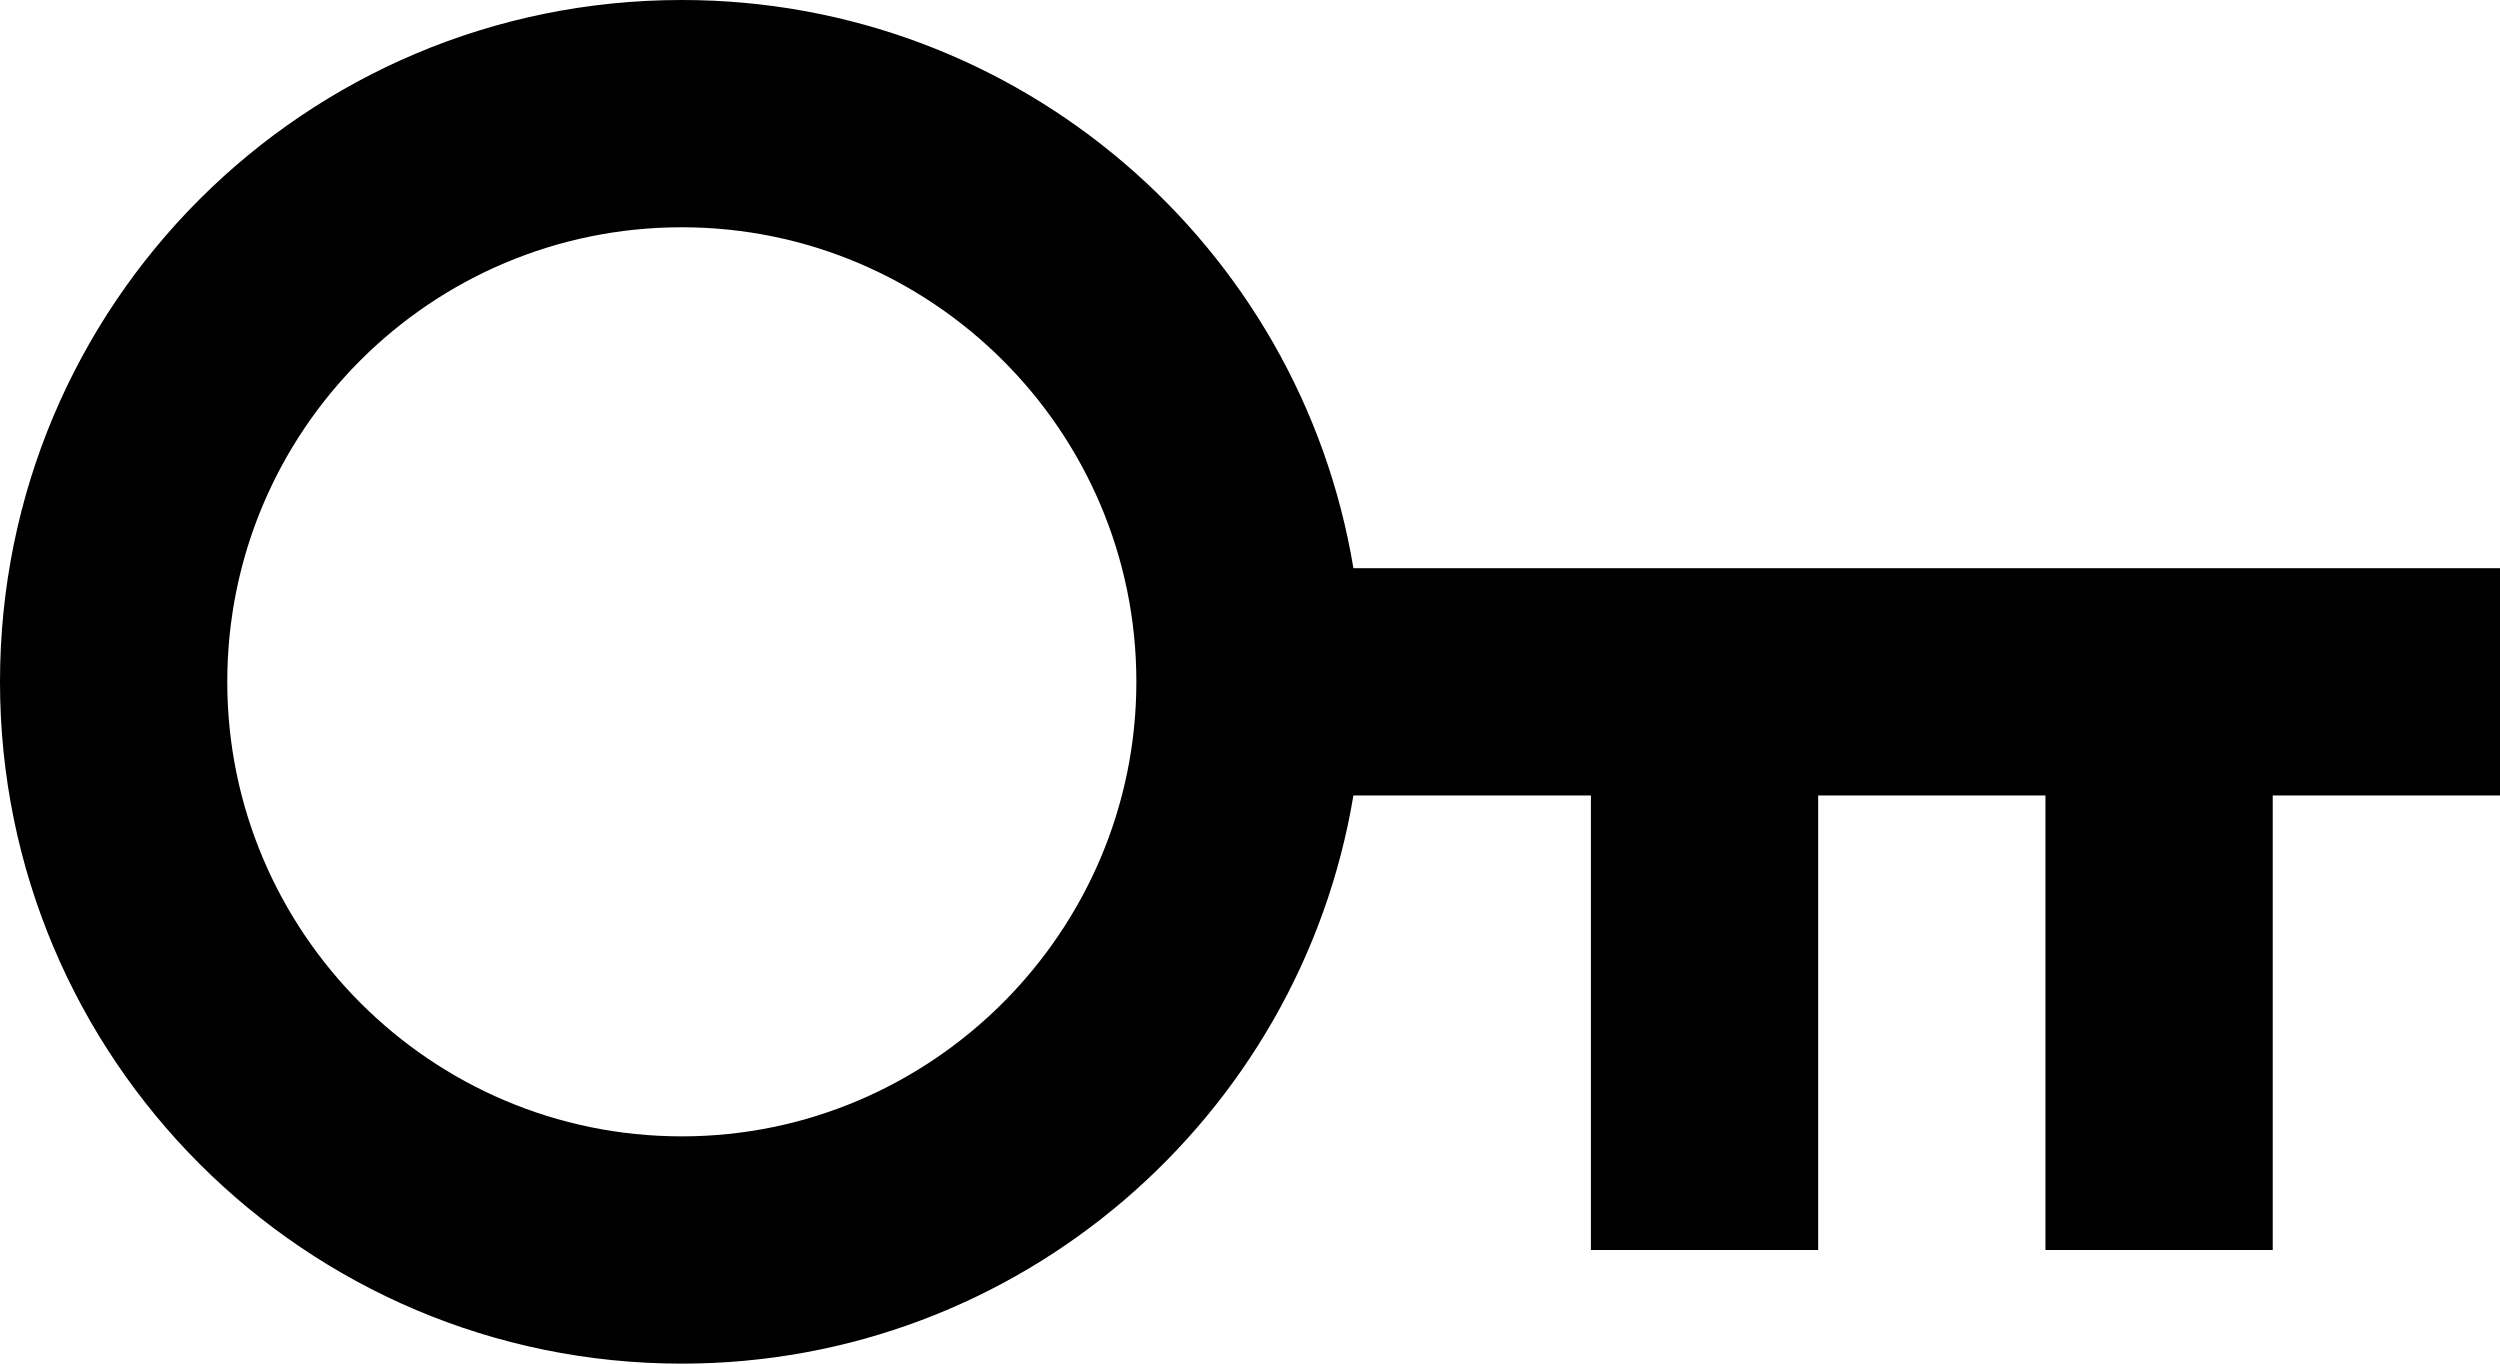 <svg width="22" height="12" viewBox="0 0 22 12" xmlns="http://www.w3.org/2000/svg" xmlns:xlink="http://www.w3.org/1999/xlink">
	<desc>
			Created with Pixso.
	</desc>
	<defs/>
	<path id="Vector" d="M11.91 7C11.44 9.83 8.97 12 6 12C2.68 12 0 9.31 0 6C0 2.68 2.68 0 6 0C8.97 0 11.44 2.16 11.91 5L22 5L22 7L20 7L20 11L18 11L18 7L16 7L16 11L14 11L14 7L11.91 7ZM6 10C8.2 10 10 8.2 10 6C10 3.79 8.2 2 6 2C3.79 2 2 3.79 2 6C2 8.2 3.79 10 6 10Z" fill="#000000"  fill-rule="nonzero"/>
</svg>
